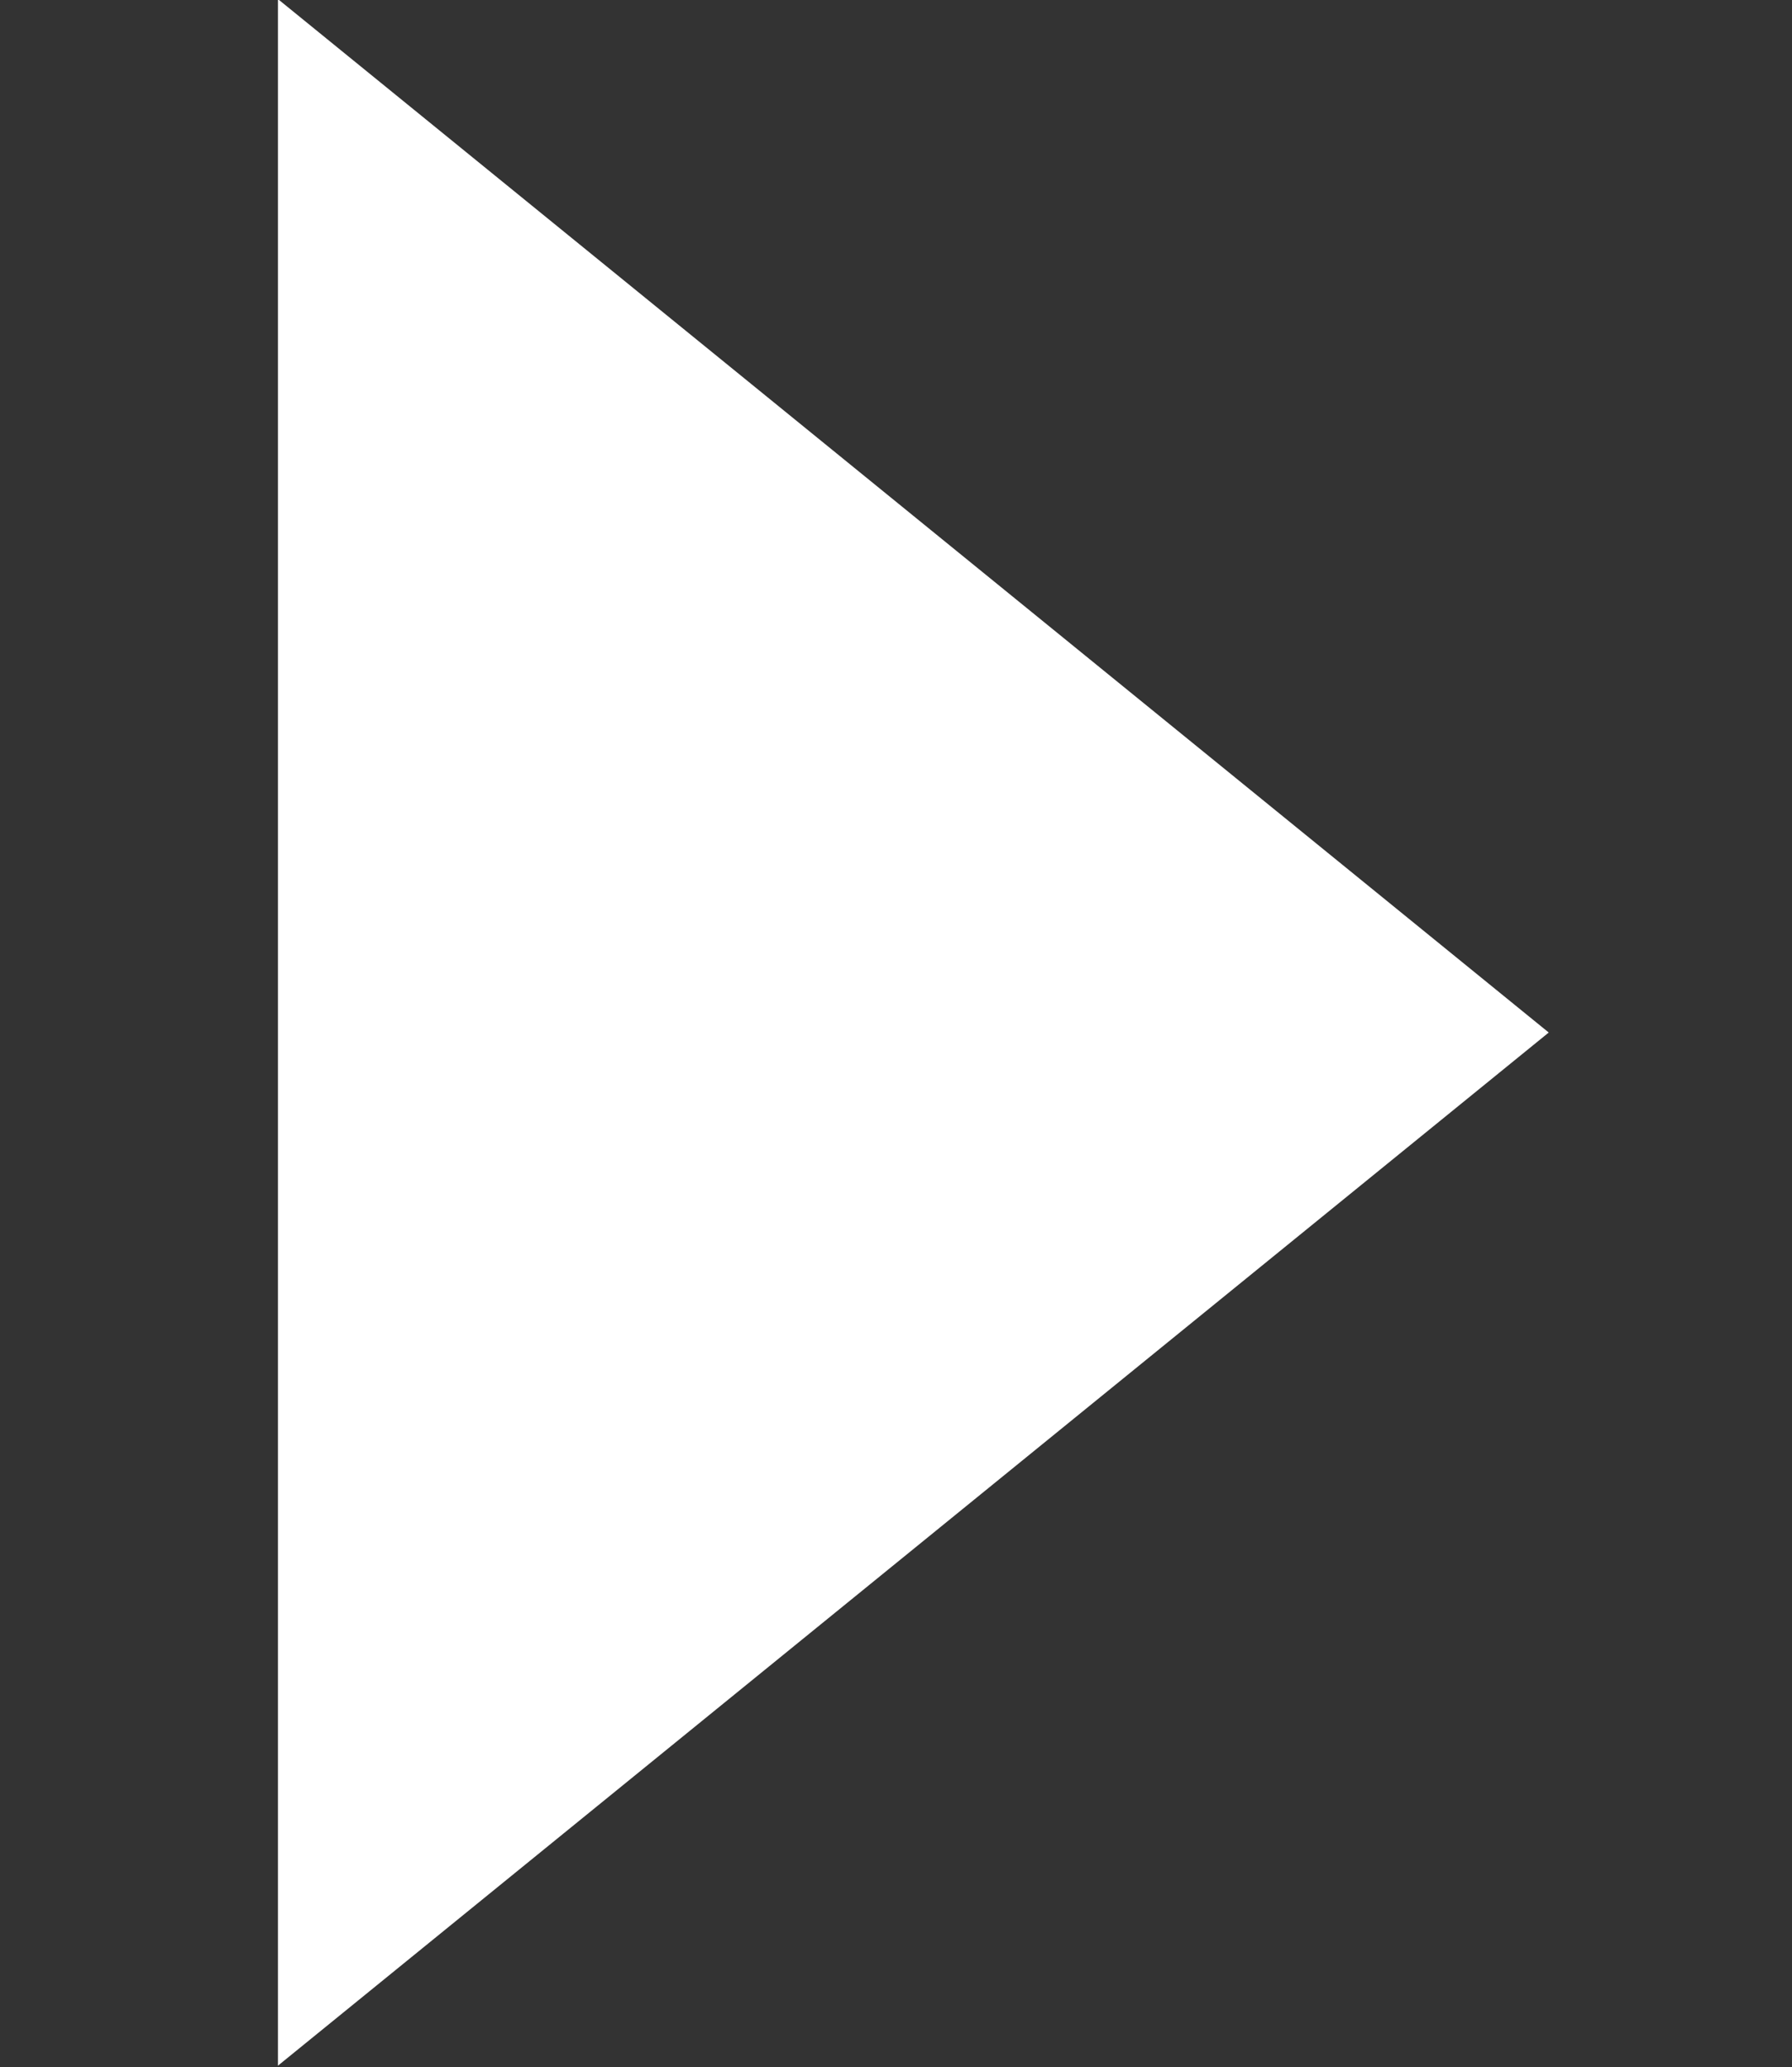 <?xml version="1.0" encoding="UTF-8" standalone="no"?>
<!DOCTYPE svg PUBLIC "-//W3C//DTD SVG 1.1//EN" "http://www.w3.org/Graphics/SVG/1.1/DTD/svg11.dtd">
<!-- Created with Vectornator (http://vectornator.io/) -->
<svg height="100%" stroke-miterlimit="10" style="fill-rule:nonzero;clip-rule:evenodd;stroke-linecap:round;stroke-linejoin:round;" version="1.1" viewBox="0 0 393.482 453.788" width="100%" xml:space="preserve" xmlns="http://www.w3.org/2000/svg" xmlns:vectornator="http://vectornator.io" xmlns:xlink="http://www.w3.org/1999/xlink">
<rect x="0" y="0" width="393.482" height="453.788" fill="#333333" stroke="none"/>
<defs/>
<clipPath id="ArtboardFrame">
<rect height="453.788" width="393.482" x="0" y="0"/>
</clipPath>
<g clip-path="url(#ArtboardFrame)" id="Calque-1" vectornator:layerName="Calque 1" visibility="hidden">
<path d="M-45.555-44.426L436.461-44.426L436.461 505.421L-45.555 505.421L-45.555-44.426Z" fill="#000000" fill-rule="nonzero" opacity="1" stroke="#656565" stroke-linecap="butt" stroke-linejoin="miter" stroke-width="0.533"/>
</g>
<g clip-path="url(#ArtboardFrame)" id="layer1" vectornator:layerName="layer1">
<path d="M61.029-0.199L61.029 453.473L340.067 226.668L61.029-0.199Z" fill="#ffffff" fill-rule="nonzero" opacity="1" stroke="none"/>
</g>
</svg>
